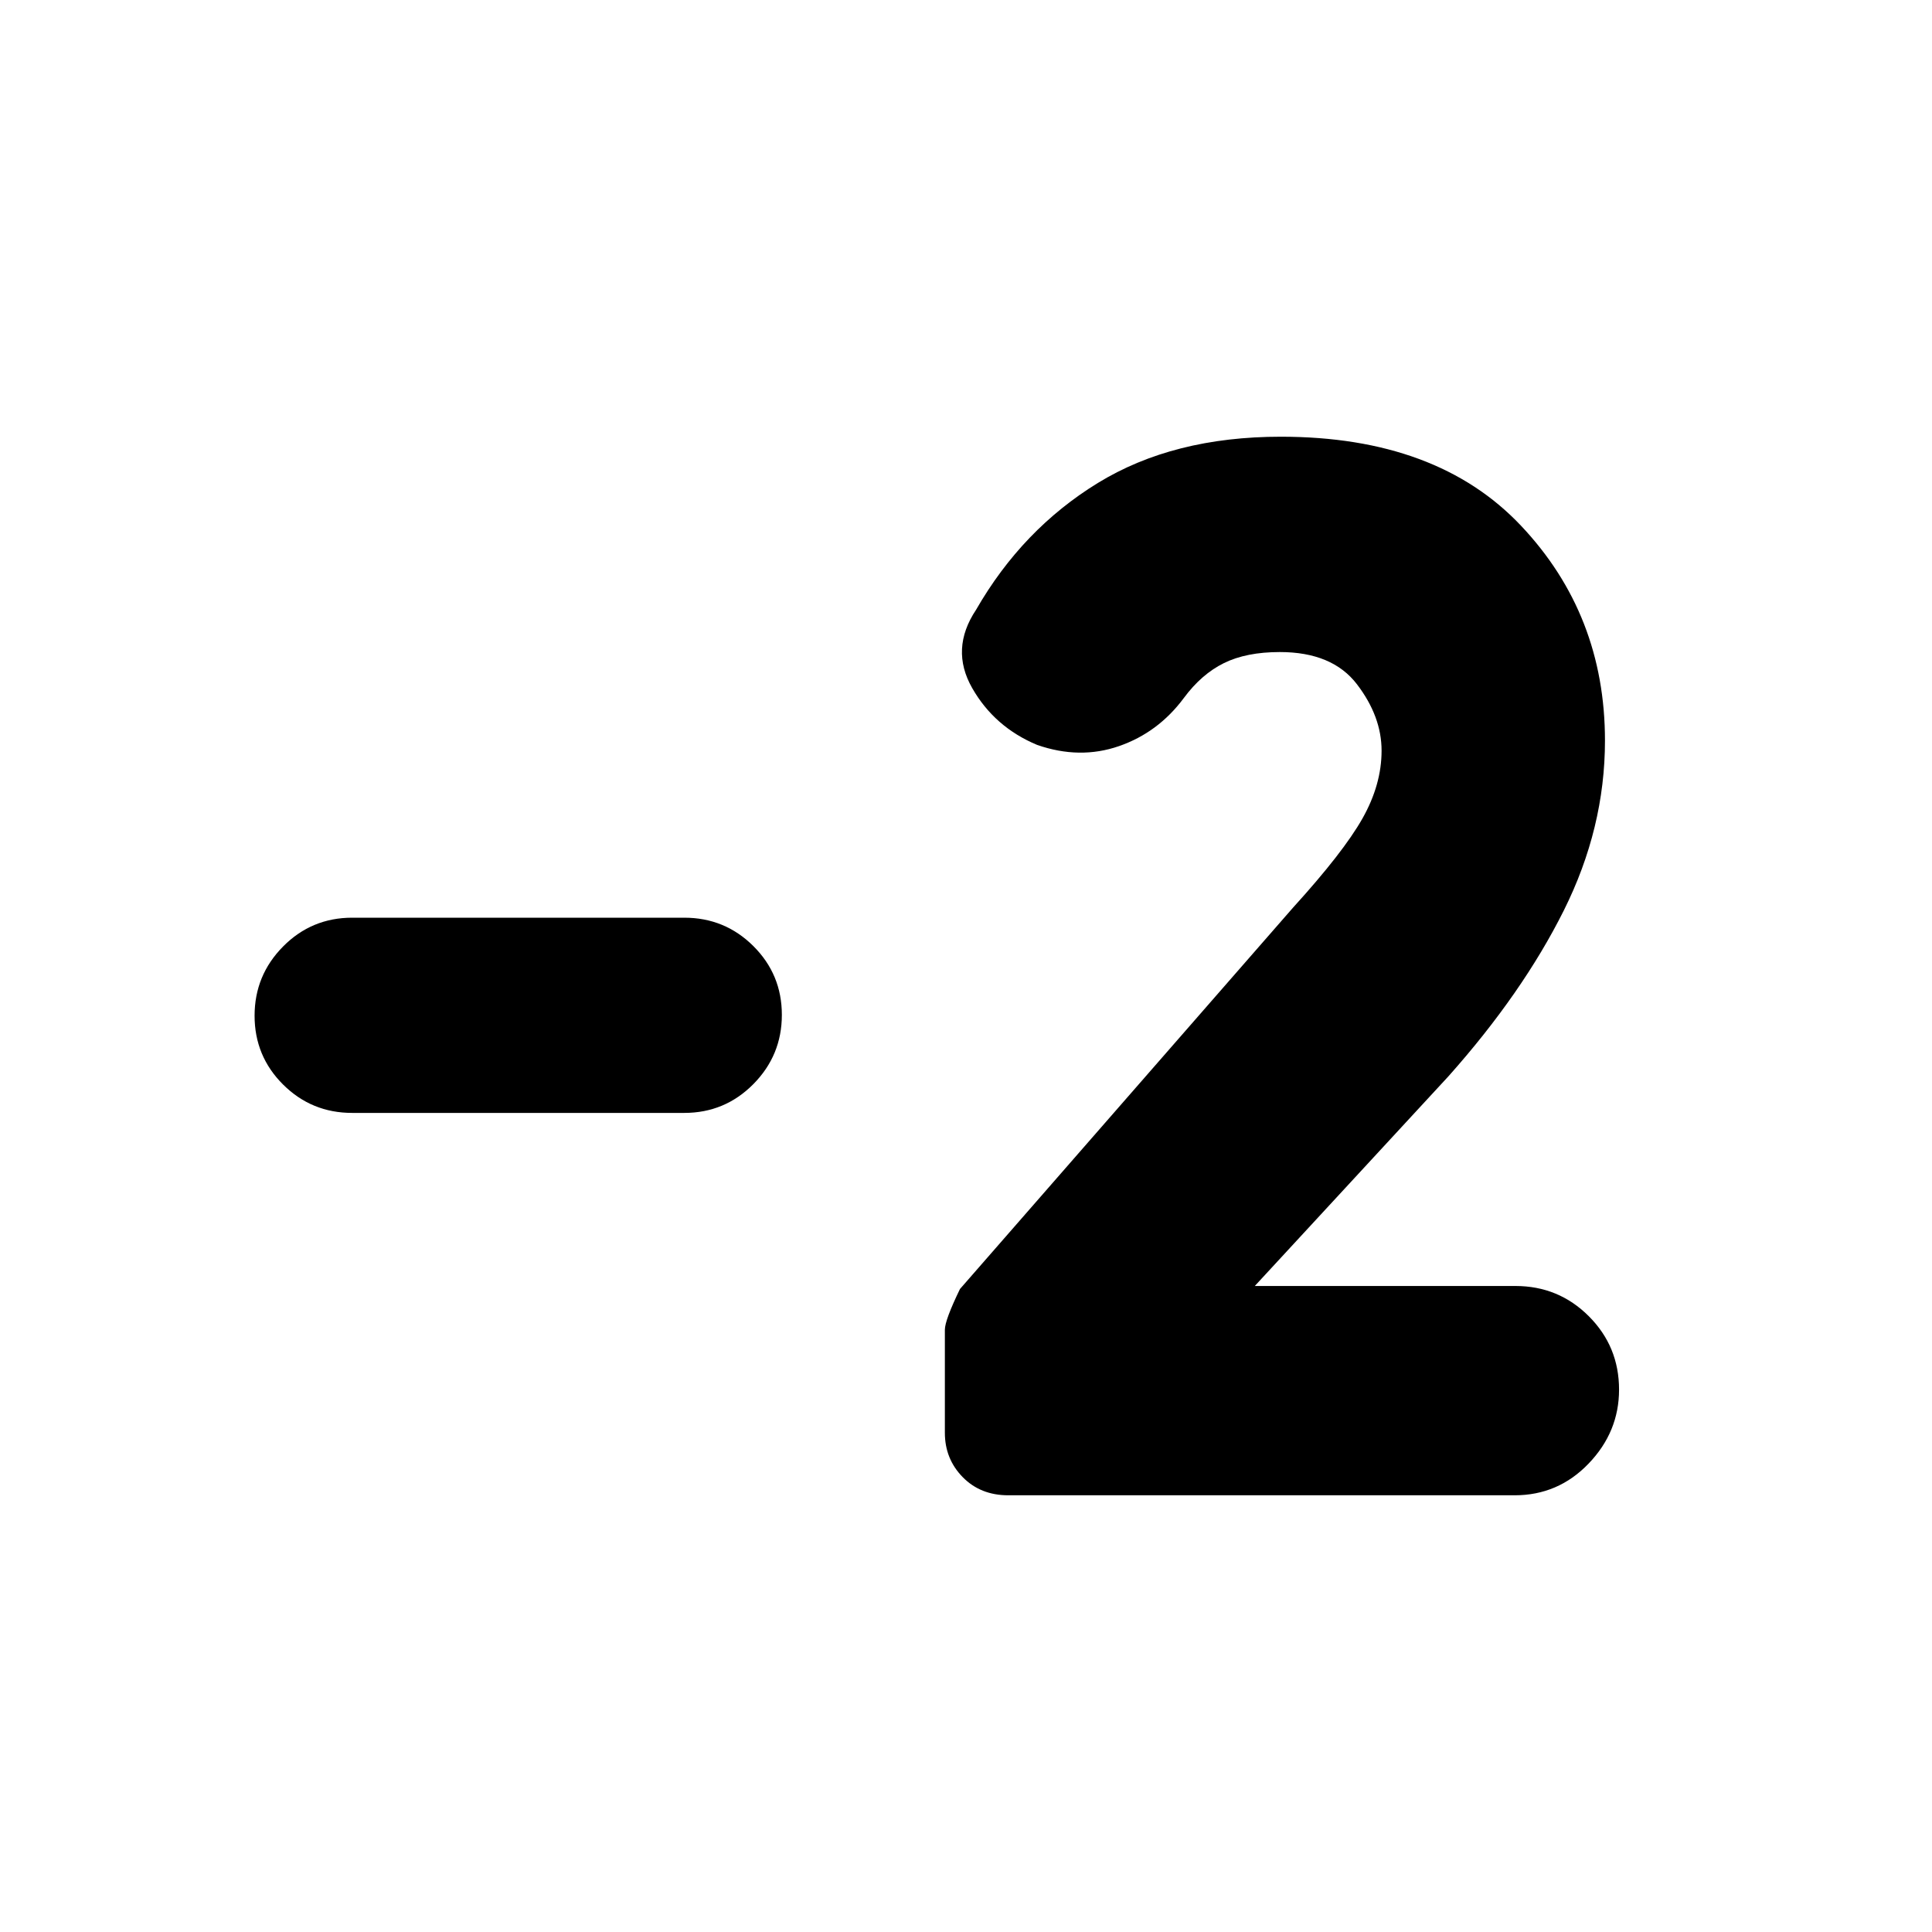<svg xmlns="http://www.w3.org/2000/svg" height="20" viewBox="0 -960 960 960" width="20"><path d="M752.63-217H501q-13.81 0-22.66-9.05-8.84-9.04-8.84-22.02v-51.19q0-4.74 7.5-20.24L642.5-509q25-27.5 34.5-44.31 9.5-16.81 9.5-33.69 0-17.01-12.25-33.01Q662-636 635.94-636q-16.66 0-27.8 5.5t-19.88 17.31Q575.5-596 556-589.25t-40.66-.61q-21.18-8.84-32.26-28.24Q472-637.5 485-657q23-40 60.5-63t90.94-23q77.56 0 119.31 44.19Q797.5-654.63 797.5-592q0 43.5-20.5 84.5t-57.25 82.28L623.5-321h-2H753q21.45 0 36.47 15.02 15.03 15.03 15.03 36.48 0 21-15.13 36.75T752.63-217ZM340-407H175q-20.18 0-34.34-14.1-14.16-14.1-14.16-34.19 0-20.09 14.16-34.4Q154.82-504 175-504h165q20.17 0 34.34 14.1 14.16 14.1 14.16 34.19 0 20.08-14.16 34.4Q360.17-407 340-407Z"/></svg>